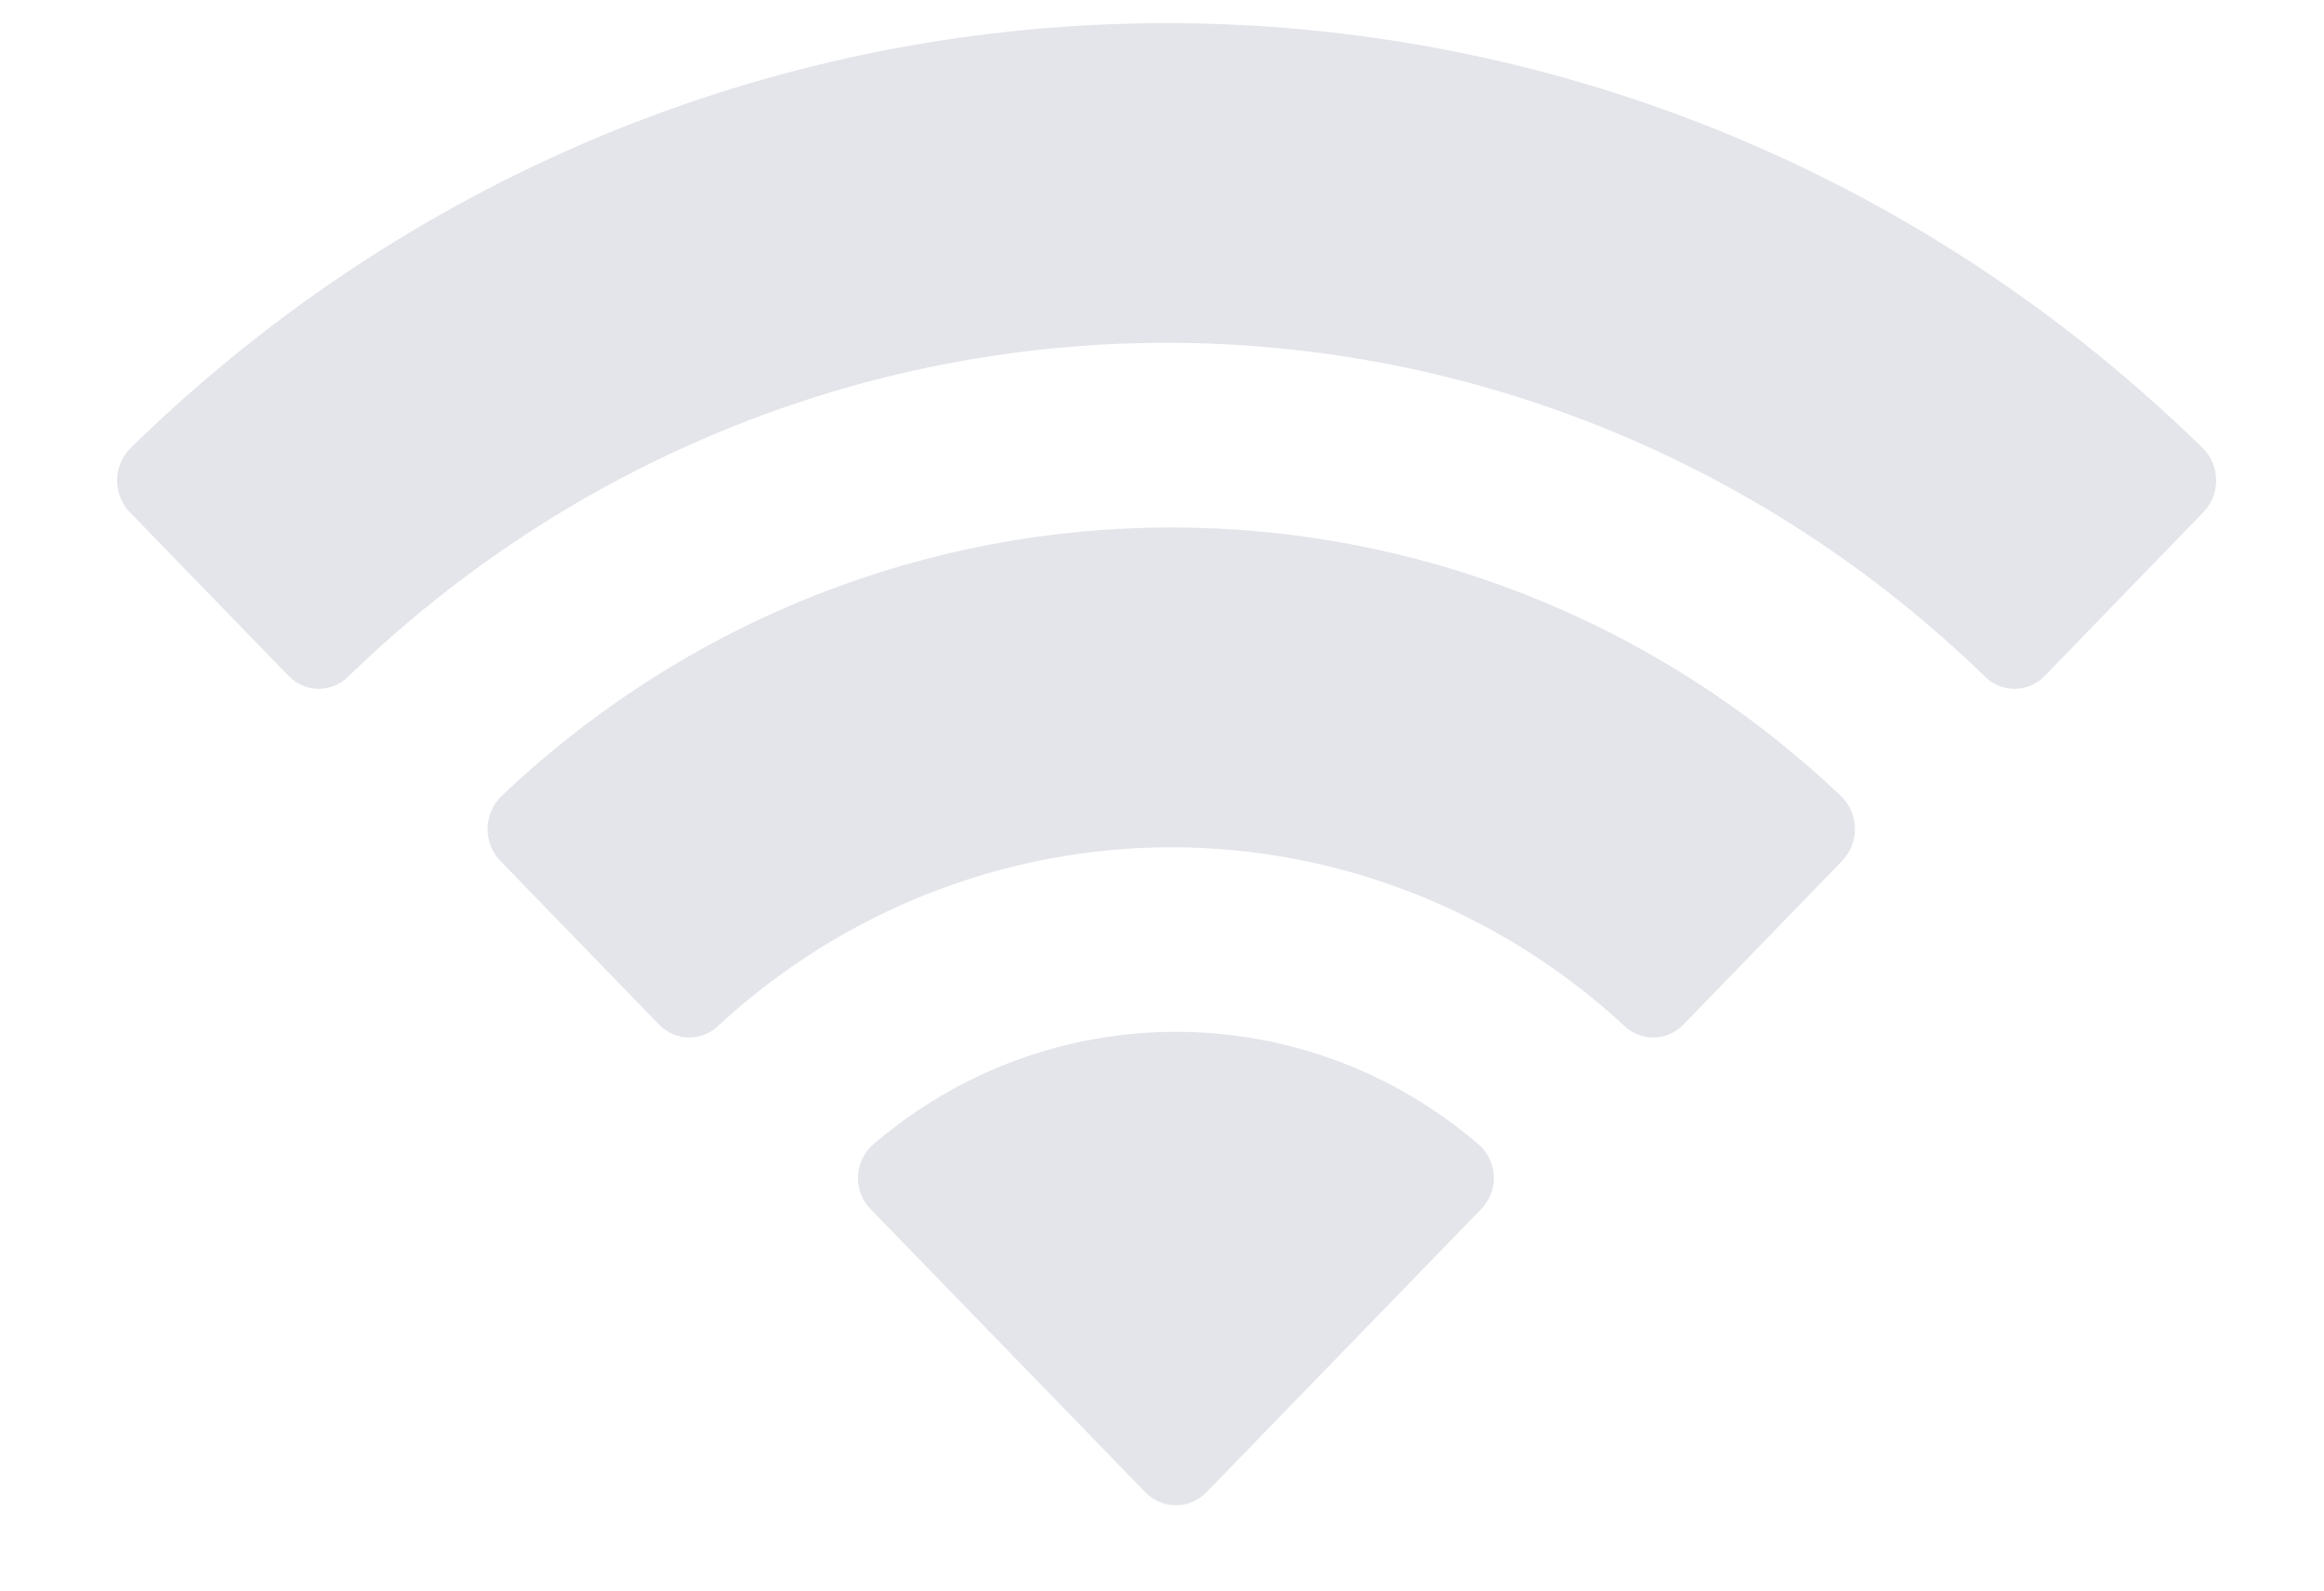 <svg width="19" height="13" viewBox="0 0 19 13" fill="none" xmlns="http://www.w3.org/2000/svg">
<path fill-rule="evenodd" clip-rule="evenodd" d="M9.538 2.802C12.028 2.802 14.423 3.778 16.227 5.529C16.363 5.665 16.581 5.663 16.715 5.526L18.013 4.187C18.081 4.118 18.119 4.023 18.118 3.925C18.118 3.827 18.079 3.733 18.01 3.664C13.274 -0.969 5.802 -0.969 1.065 3.664C0.997 3.733 0.958 3.827 0.957 3.925C0.957 4.023 0.994 4.118 1.062 4.187L2.361 5.526C2.495 5.663 2.713 5.665 2.848 5.529C4.653 3.778 7.048 2.801 9.538 2.802ZM9.574 6.925C10.942 6.925 12.261 7.444 13.276 8.381C13.413 8.515 13.629 8.512 13.762 8.375L15.06 7.037C15.128 6.967 15.166 6.871 15.165 6.772C15.164 6.674 15.124 6.579 15.055 6.51C11.967 3.578 7.184 3.578 4.096 6.51C4.027 6.579 3.987 6.674 3.986 6.773C3.985 6.872 4.023 6.967 4.091 7.037L5.389 8.375C5.522 8.512 5.738 8.515 5.875 8.381C6.889 7.445 8.207 6.926 9.574 6.925ZM12.213 9.621C12.215 9.72 12.176 9.816 12.107 9.885L9.863 12.197C9.797 12.265 9.707 12.303 9.614 12.303C9.52 12.303 9.43 12.265 9.364 12.197L7.12 9.885C7.05 9.816 7.012 9.72 7.014 9.621C7.016 9.522 7.058 9.428 7.131 9.361C8.564 8.124 10.663 8.124 12.097 9.361C12.169 9.428 12.211 9.522 12.213 9.621Z" fill="#E3E5EA"/>
</svg>
